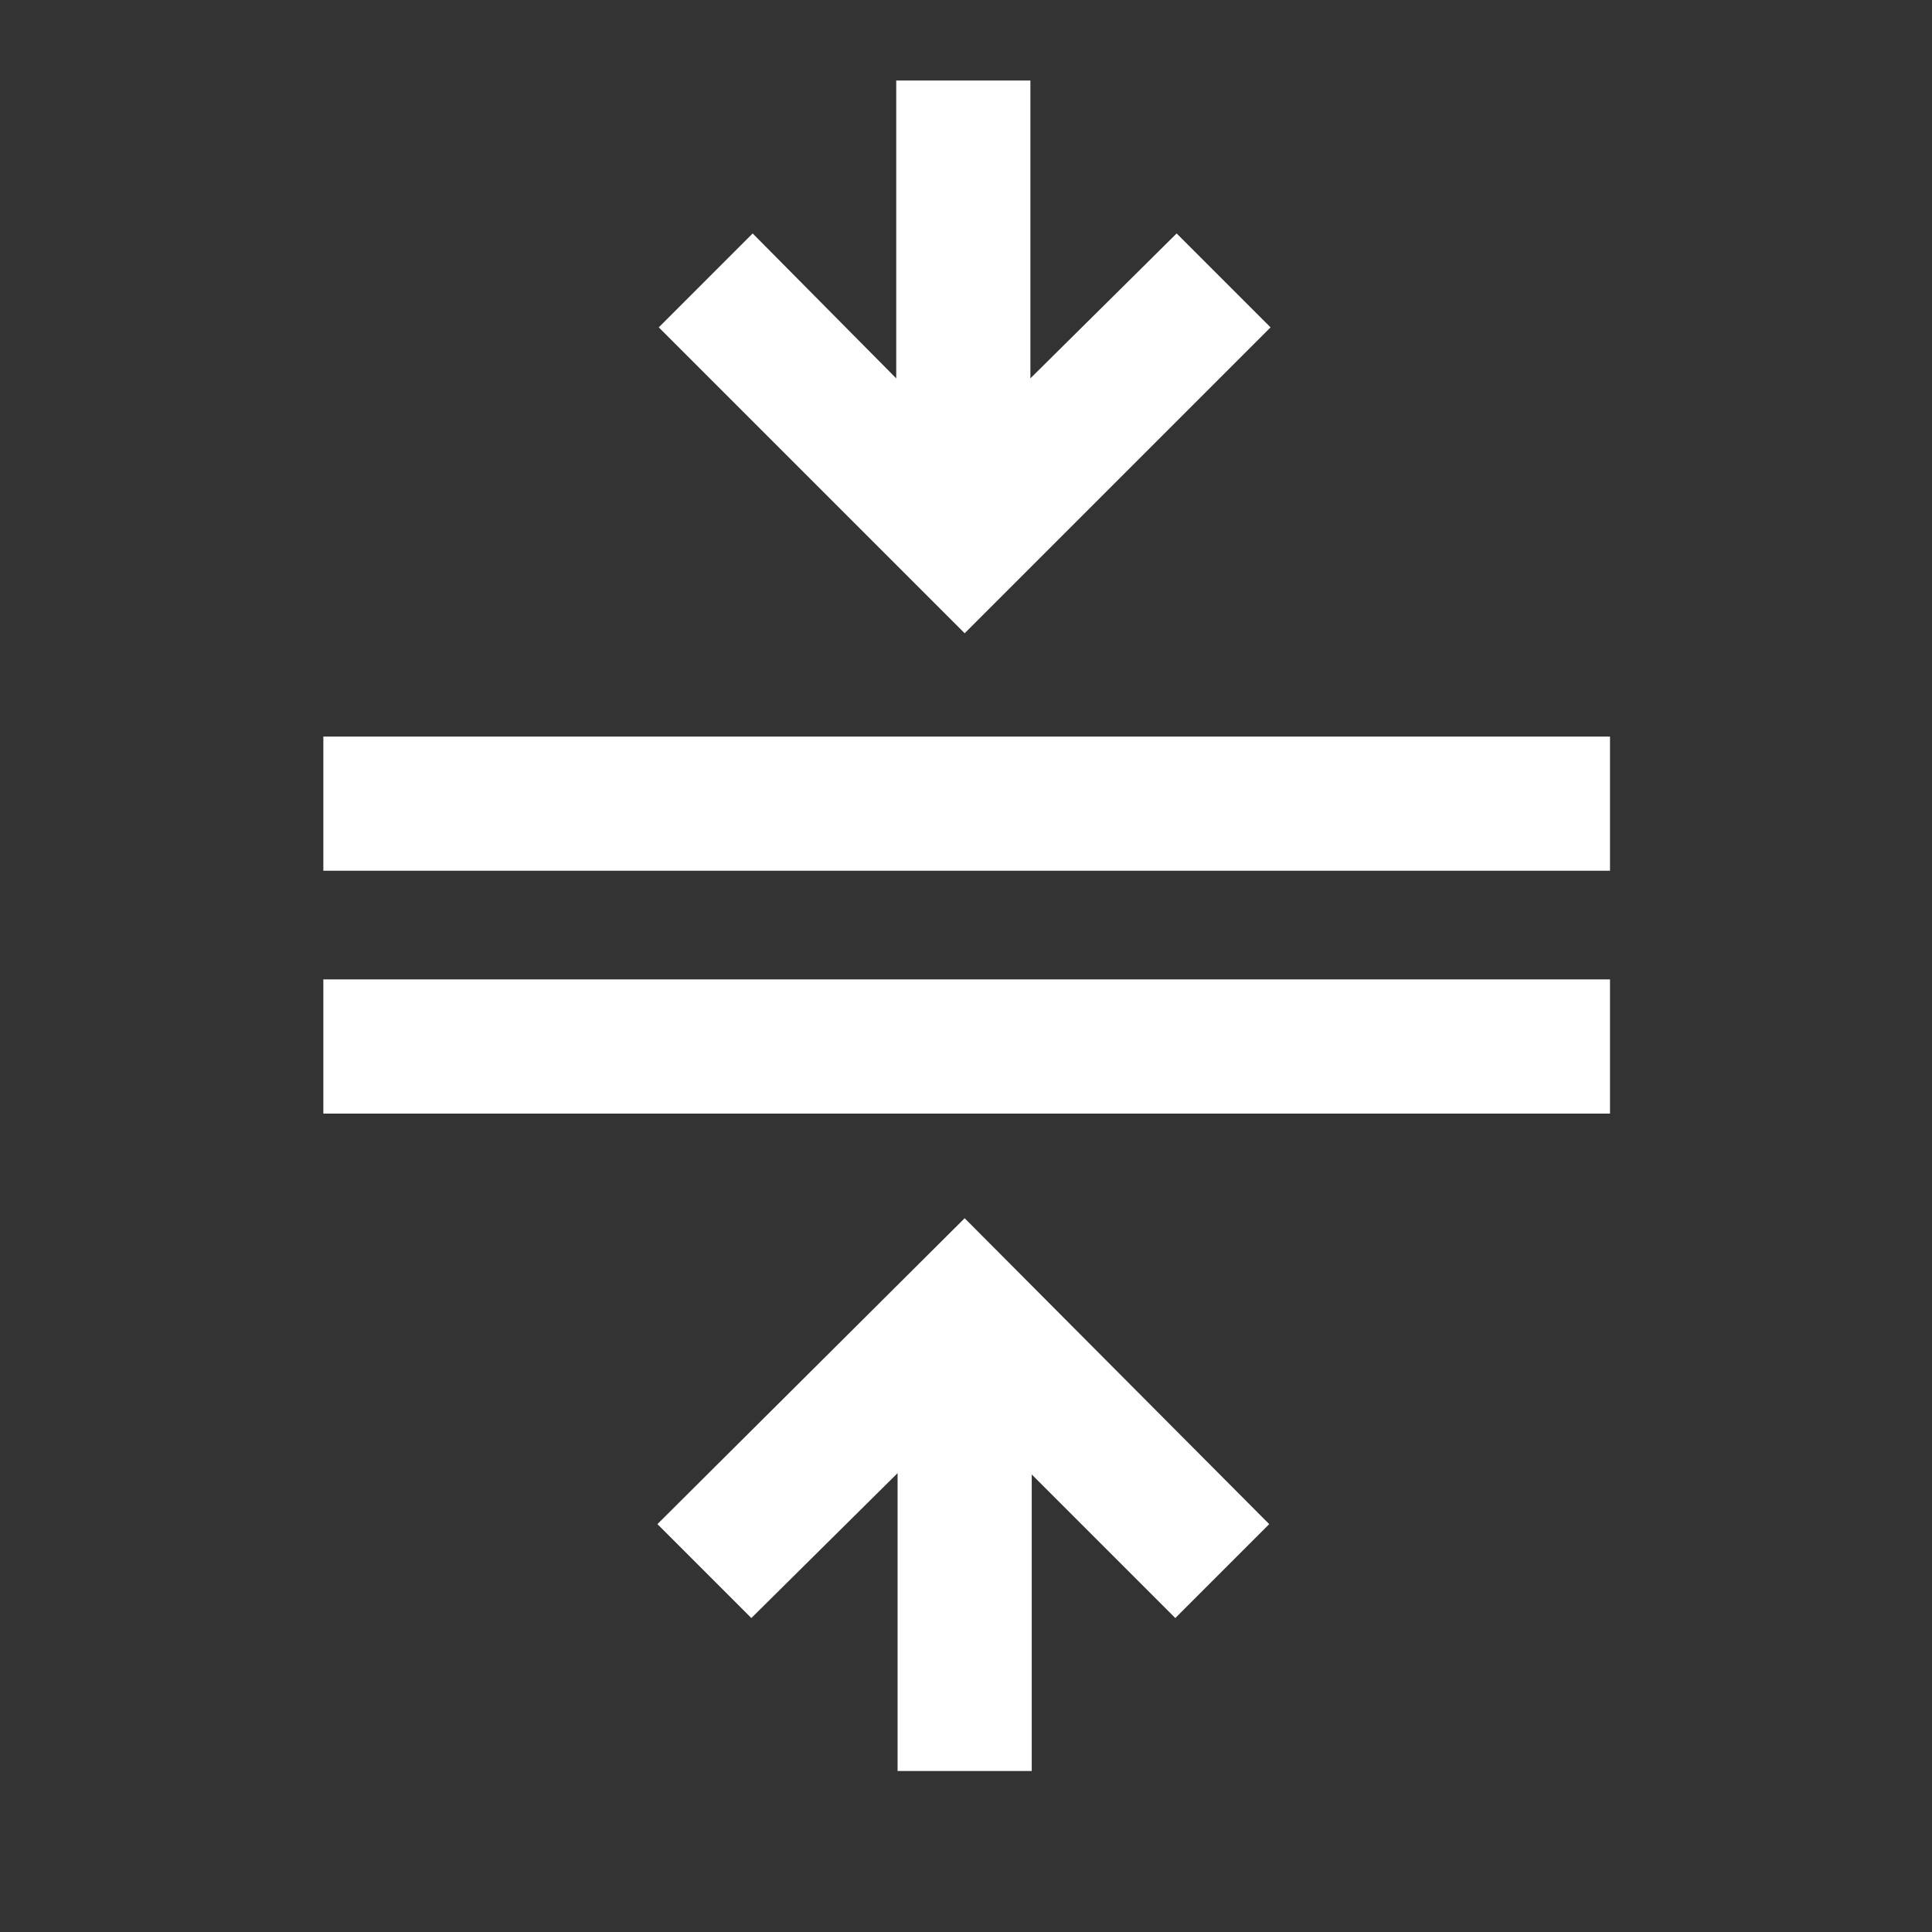<svg xmlns="http://www.w3.org/2000/svg" height="40" viewBox="0 96 960 960" width="40" style="fill:white"><rect x="0" y="96" width="960" height="960" fill="#333333" stroke="none"/><path d="M446 976V827.999L373.333 900l-46.666-46.667 152.666-152 151.333 152L584 900l-71.334-71.334V976H446ZM160.667 649.333v-66.666H800v66.666H160.667Zm0-120.667V462H800v66.666H160.667Zm318.666-117.999-151.999-152L374 212l71.333 72.001V136H512v148.001L584.667 212l46.666 46.667-152 152Z"/></svg>